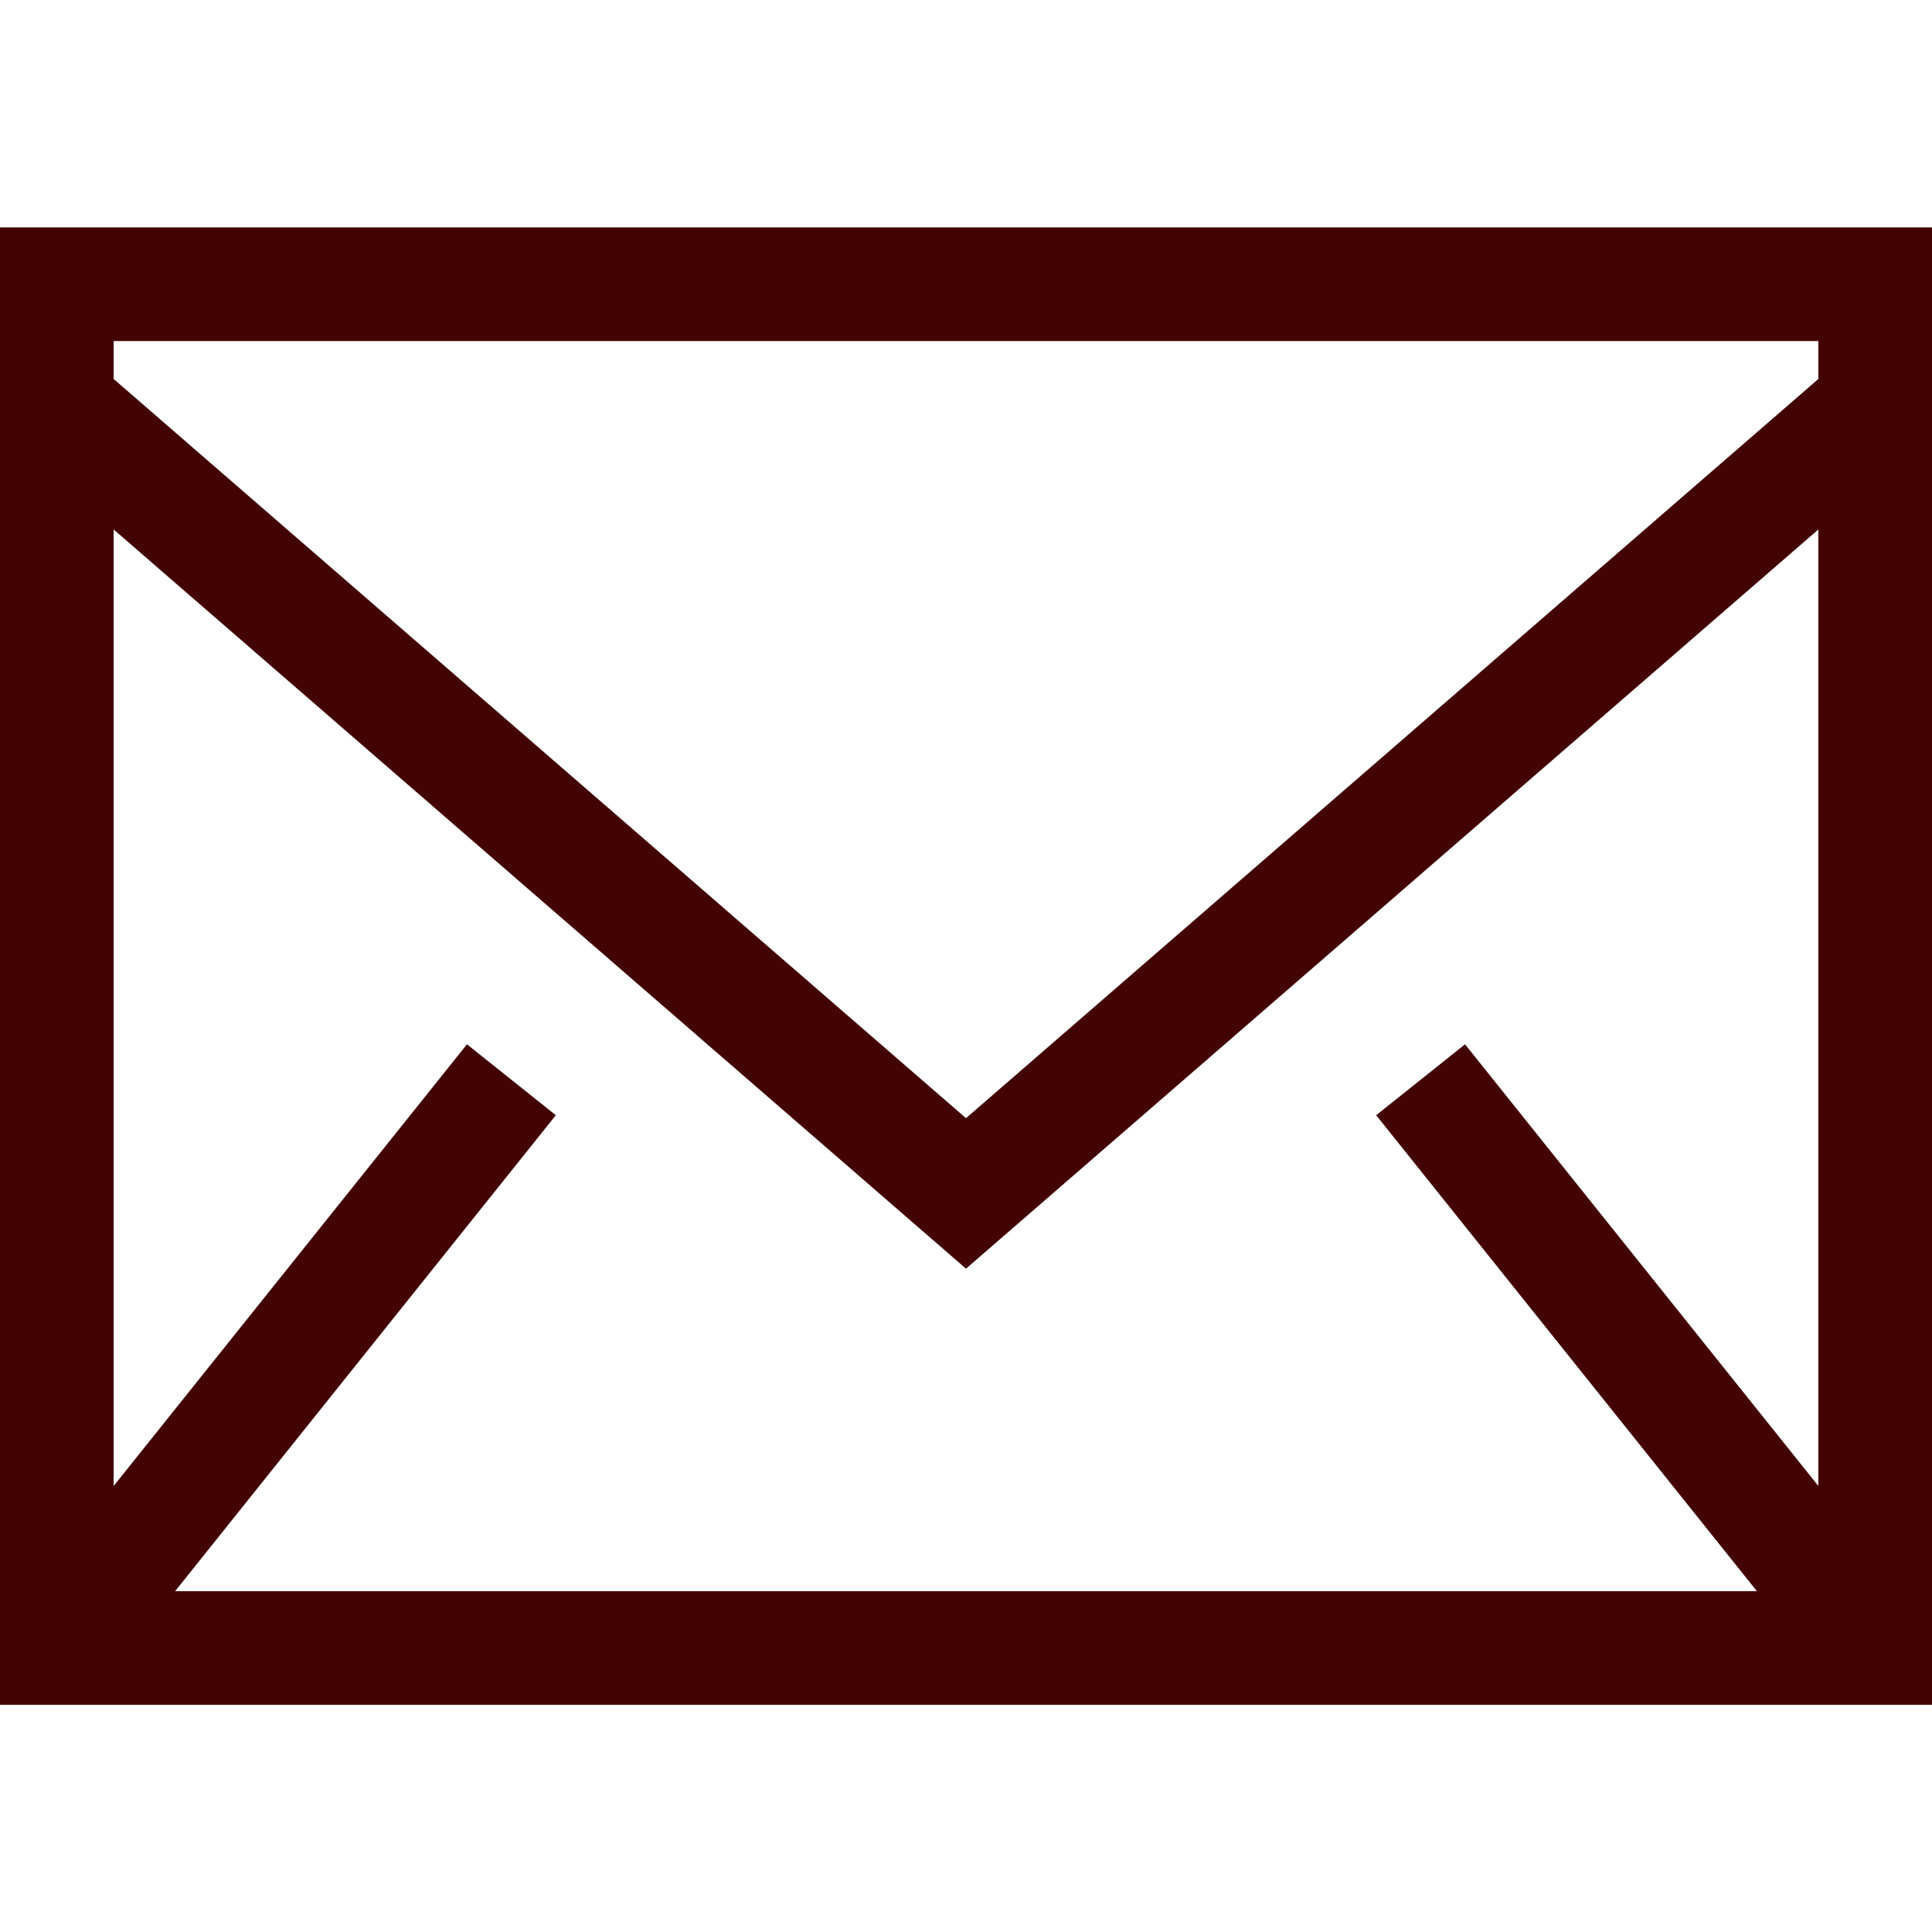 <svg width="30" height="30" viewBox="0 0 30 30" fill="none" xmlns="http://www.w3.org/2000/svg">
<path fill-rule="evenodd" clip-rule="evenodd" d="M0 26.472H30V3.531H0V26.472ZM1.765 5.885V5.296H28.235V5.885L15 17.363L1.765 5.885V5.885ZM28.235 8.222V23.074L22.749 16.216L21.369 17.317L27.281 24.708H2.719L8.631 17.317L7.251 16.216L1.765 23.074V8.222L15 19.7L28.235 8.222H28.235Z" fill="#430303"/>
</svg>
